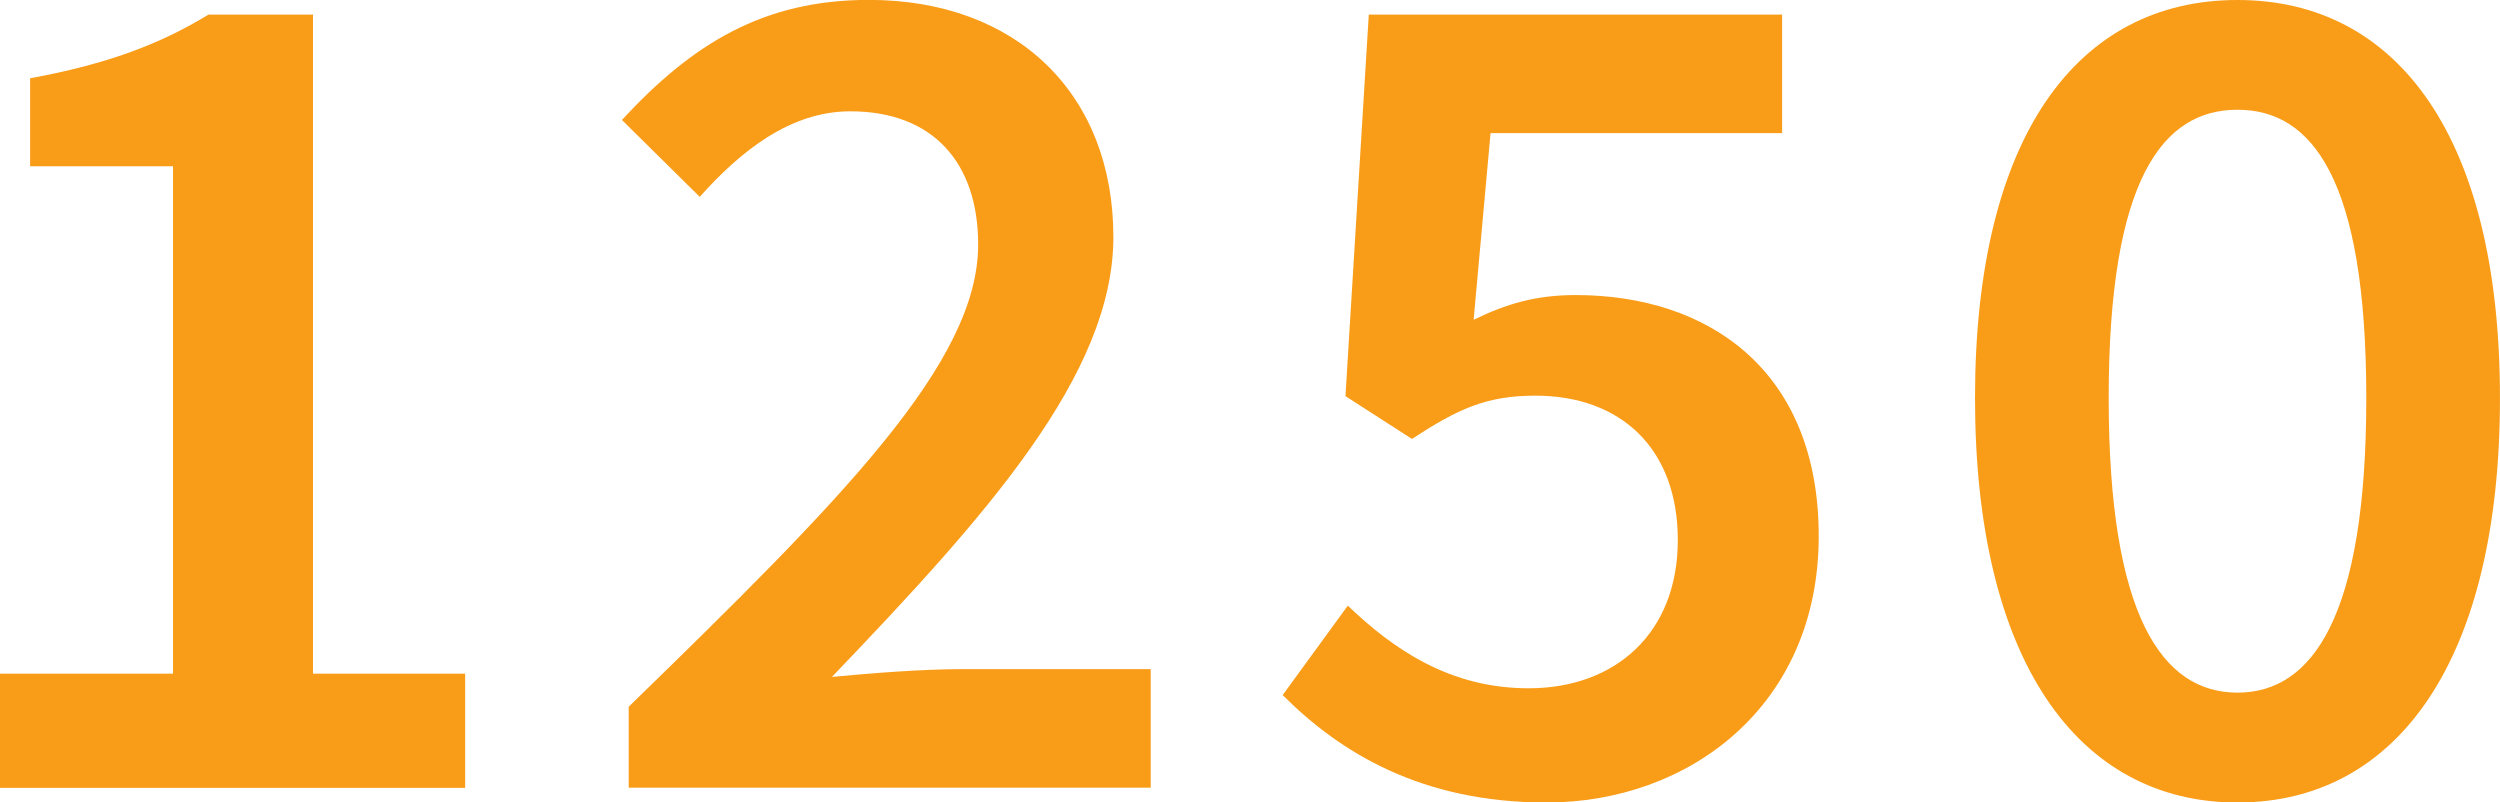 <svg xmlns="http://www.w3.org/2000/svg" viewBox="0 0 780.27 250.46"><defs><style>.cls-1{fill:#f99c17;}</style></defs><g id="Layer_2" data-name="Layer 2"><g id="Textos_y_botones" data-name="Textos y botones"><path class="cls-1" d="M28.07,279.13h54V120.76H37.47V93.3c24-4.4,40.51-10.62,55.68-19.88h32.61V279.13h47.49v35.65H28.07Z" transform="translate(-28.07 -68.87)"/><path class="cls-1" d="M224.29,289.45C291.19,224.37,333.36,182,333.36,145.18c0-25.41-14-41.57-39.9-41.57-18.66,0-34.13,12.29-47,26.7l-24.28-24c22-23.81,44.15-37.47,77.07-37.47,46.12,0,76.31,29.28,76.31,74,0,42.94-39.75,87.08-87.84,137.3,12.74-1.22,28.67-2.43,40.5-2.43h59v37H224.29Z" transform="translate(-28.07 -68.87)"/><path class="cls-1" d="M428.4,285.81l20.33-27.91c14.41,13.8,32,25.79,56.43,25.79,27,0,46.57-17.15,46.57-46.27,0-28.68-17.9-45.06-44.45-45.06-15.32,0-24.12,4.1-38.53,13.5L448,192.51l7.28-119.09h129v37h-91L488,168.69c10.16-5,19.49-7.73,31.86-7.73,41.41,0,75.85,23.51,75.85,75.24,0,52.95-40.43,83.14-85,83.14C471.63,319.34,446.3,303.71,428.4,285.81Z" transform="translate(-28.07 -68.87)"/><path class="cls-1" d="M644.49,193.12c0-81.54,31.86-124.25,81.92-124.25s81.92,42.94,81.92,124.25c0,81.54-31.86,126.22-81.92,126.22S644.49,274.66,644.49,193.12Zm122.12,0c0-68.27-16.84-90-40.2-90s-40.2,21.69-40.2,90,16.84,91.93,40.2,91.93S766.61,261.38,766.61,193.12Z" transform="translate(-28.07 -68.87)"/></g></g></svg>